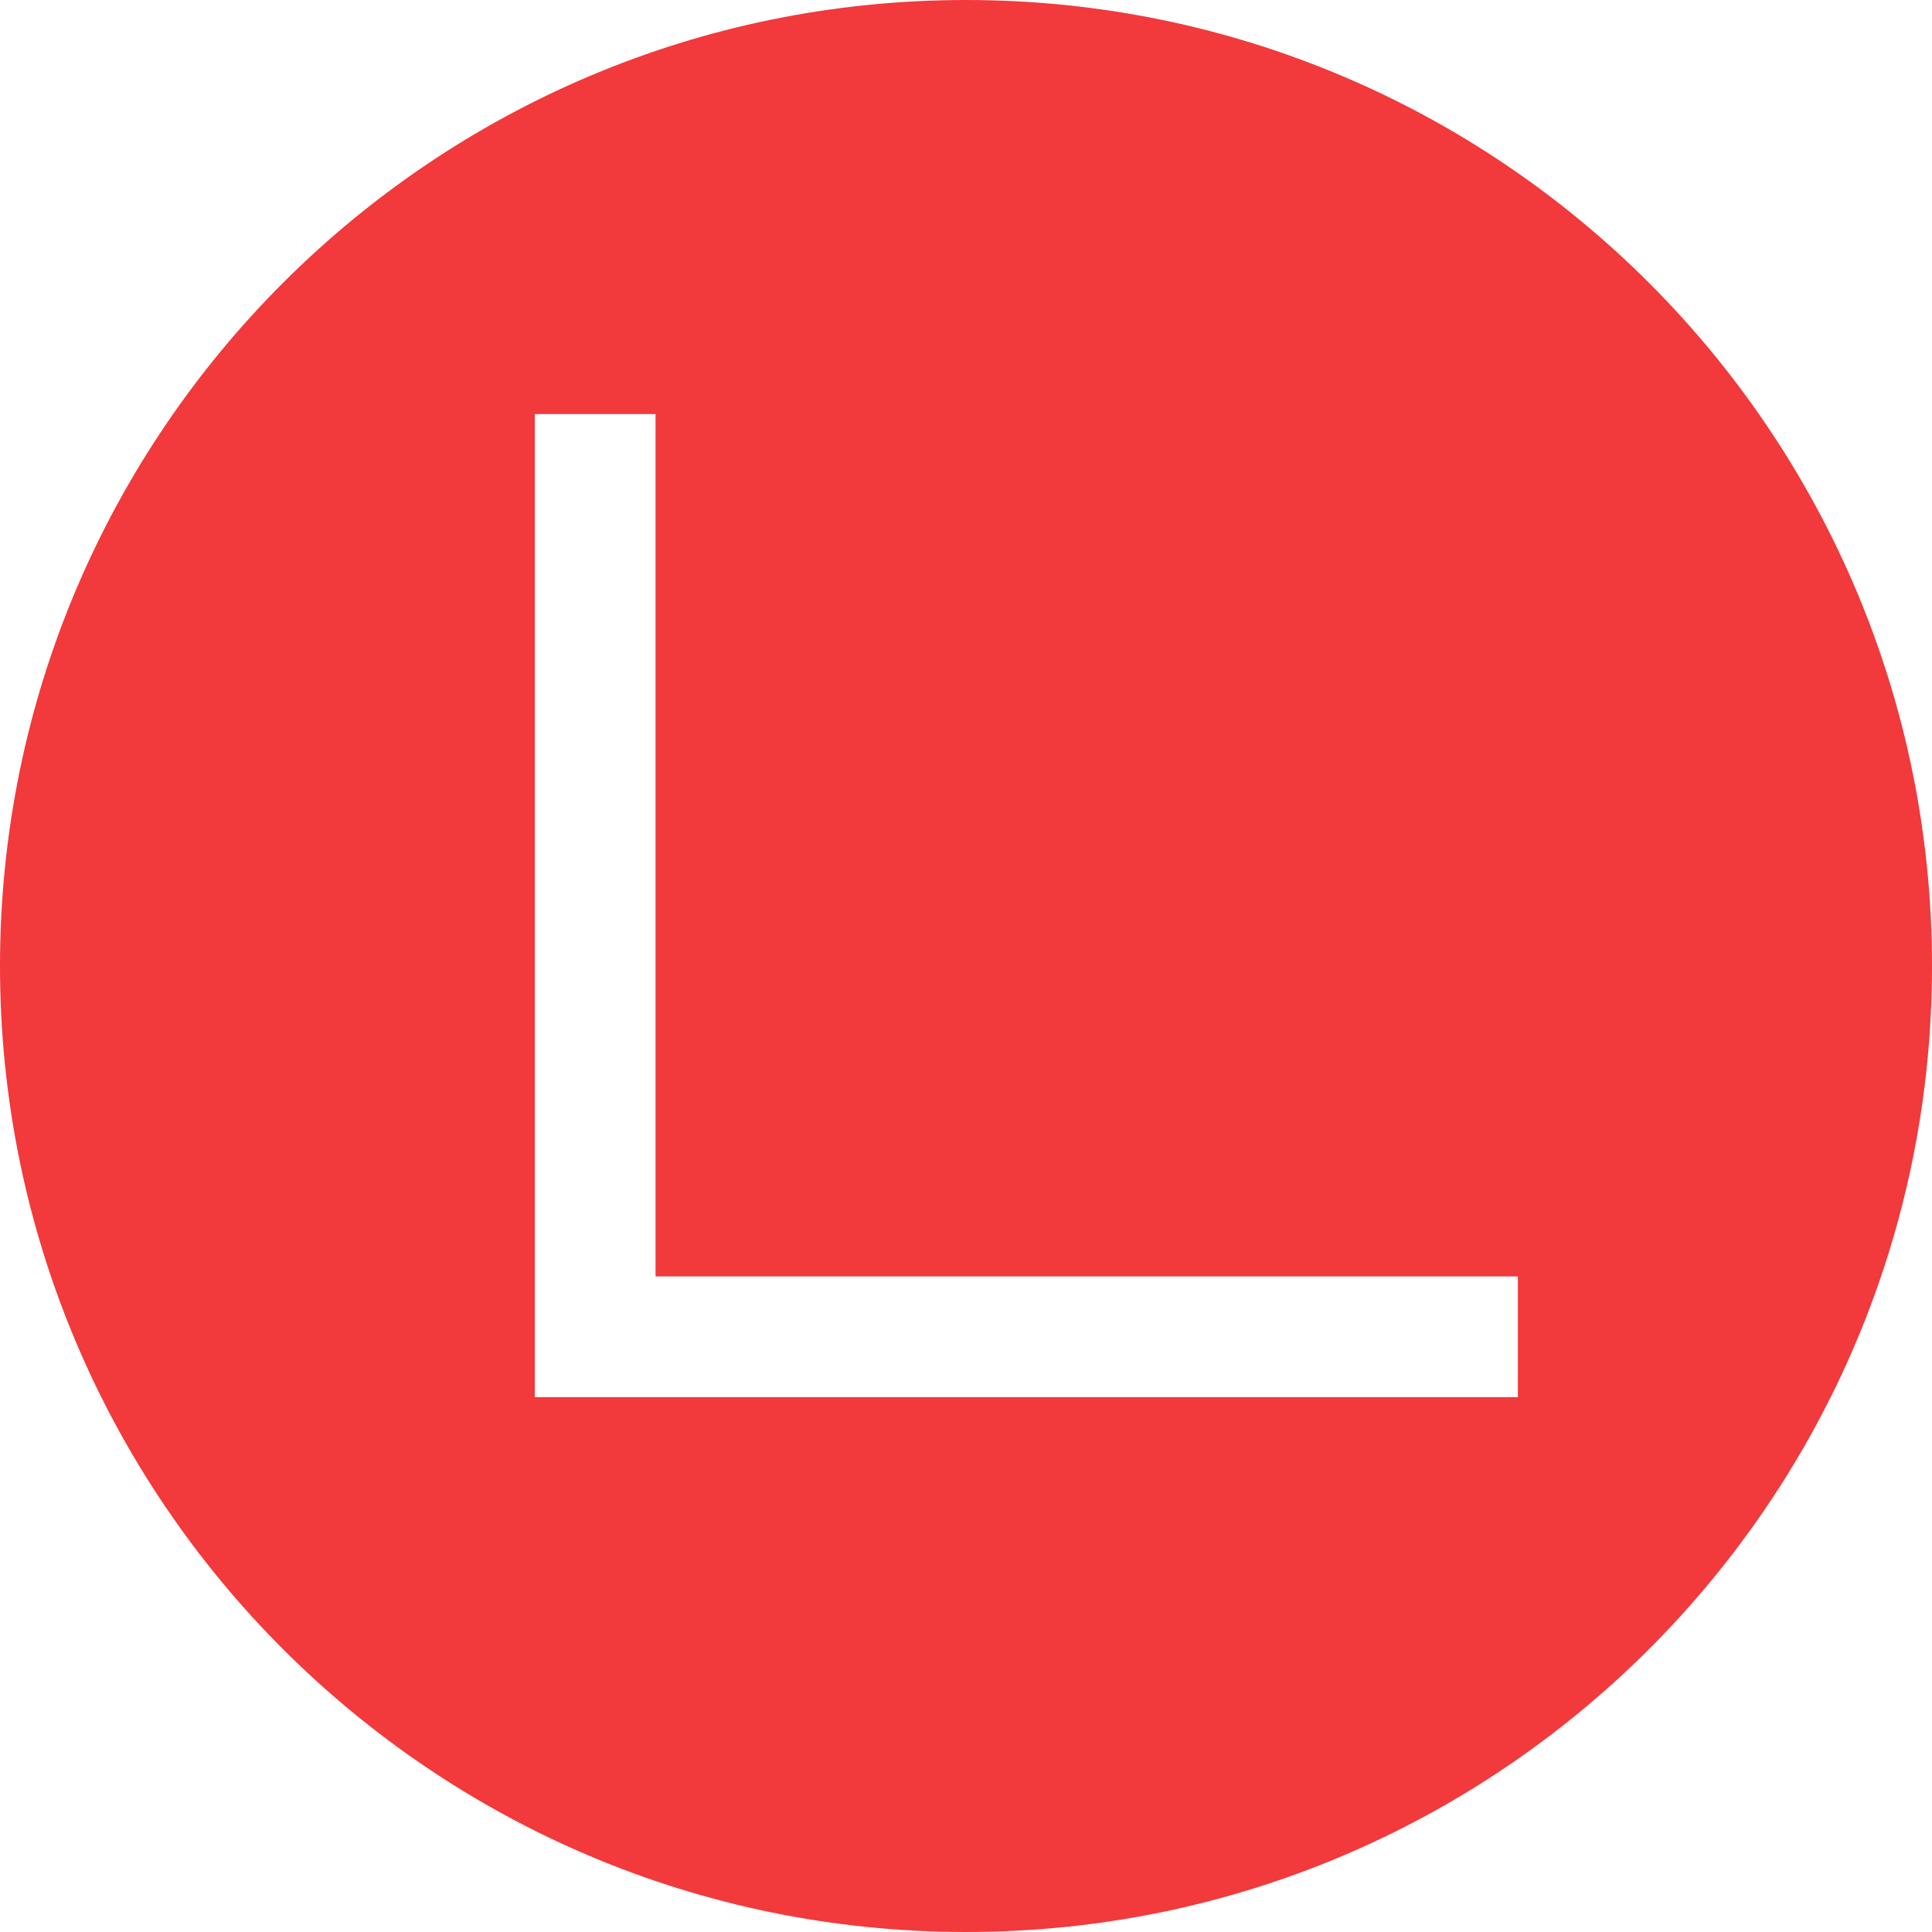 <svg width="100" height="100" viewBox="0 0 100 100" fill="none" xmlns="http://www.w3.org/2000/svg">
<path d="M50 100C77.616 100 100 77.616 100 50C100 22.384 77.616 0 50 0C22.384 0 0 22.384 0 50C0 77.616 22.384 100 50 100ZM27.681 21.431H33.931V66.066H78.566V72.316H27.681V21.431Z" fill="#F2393B"/>
</svg>
